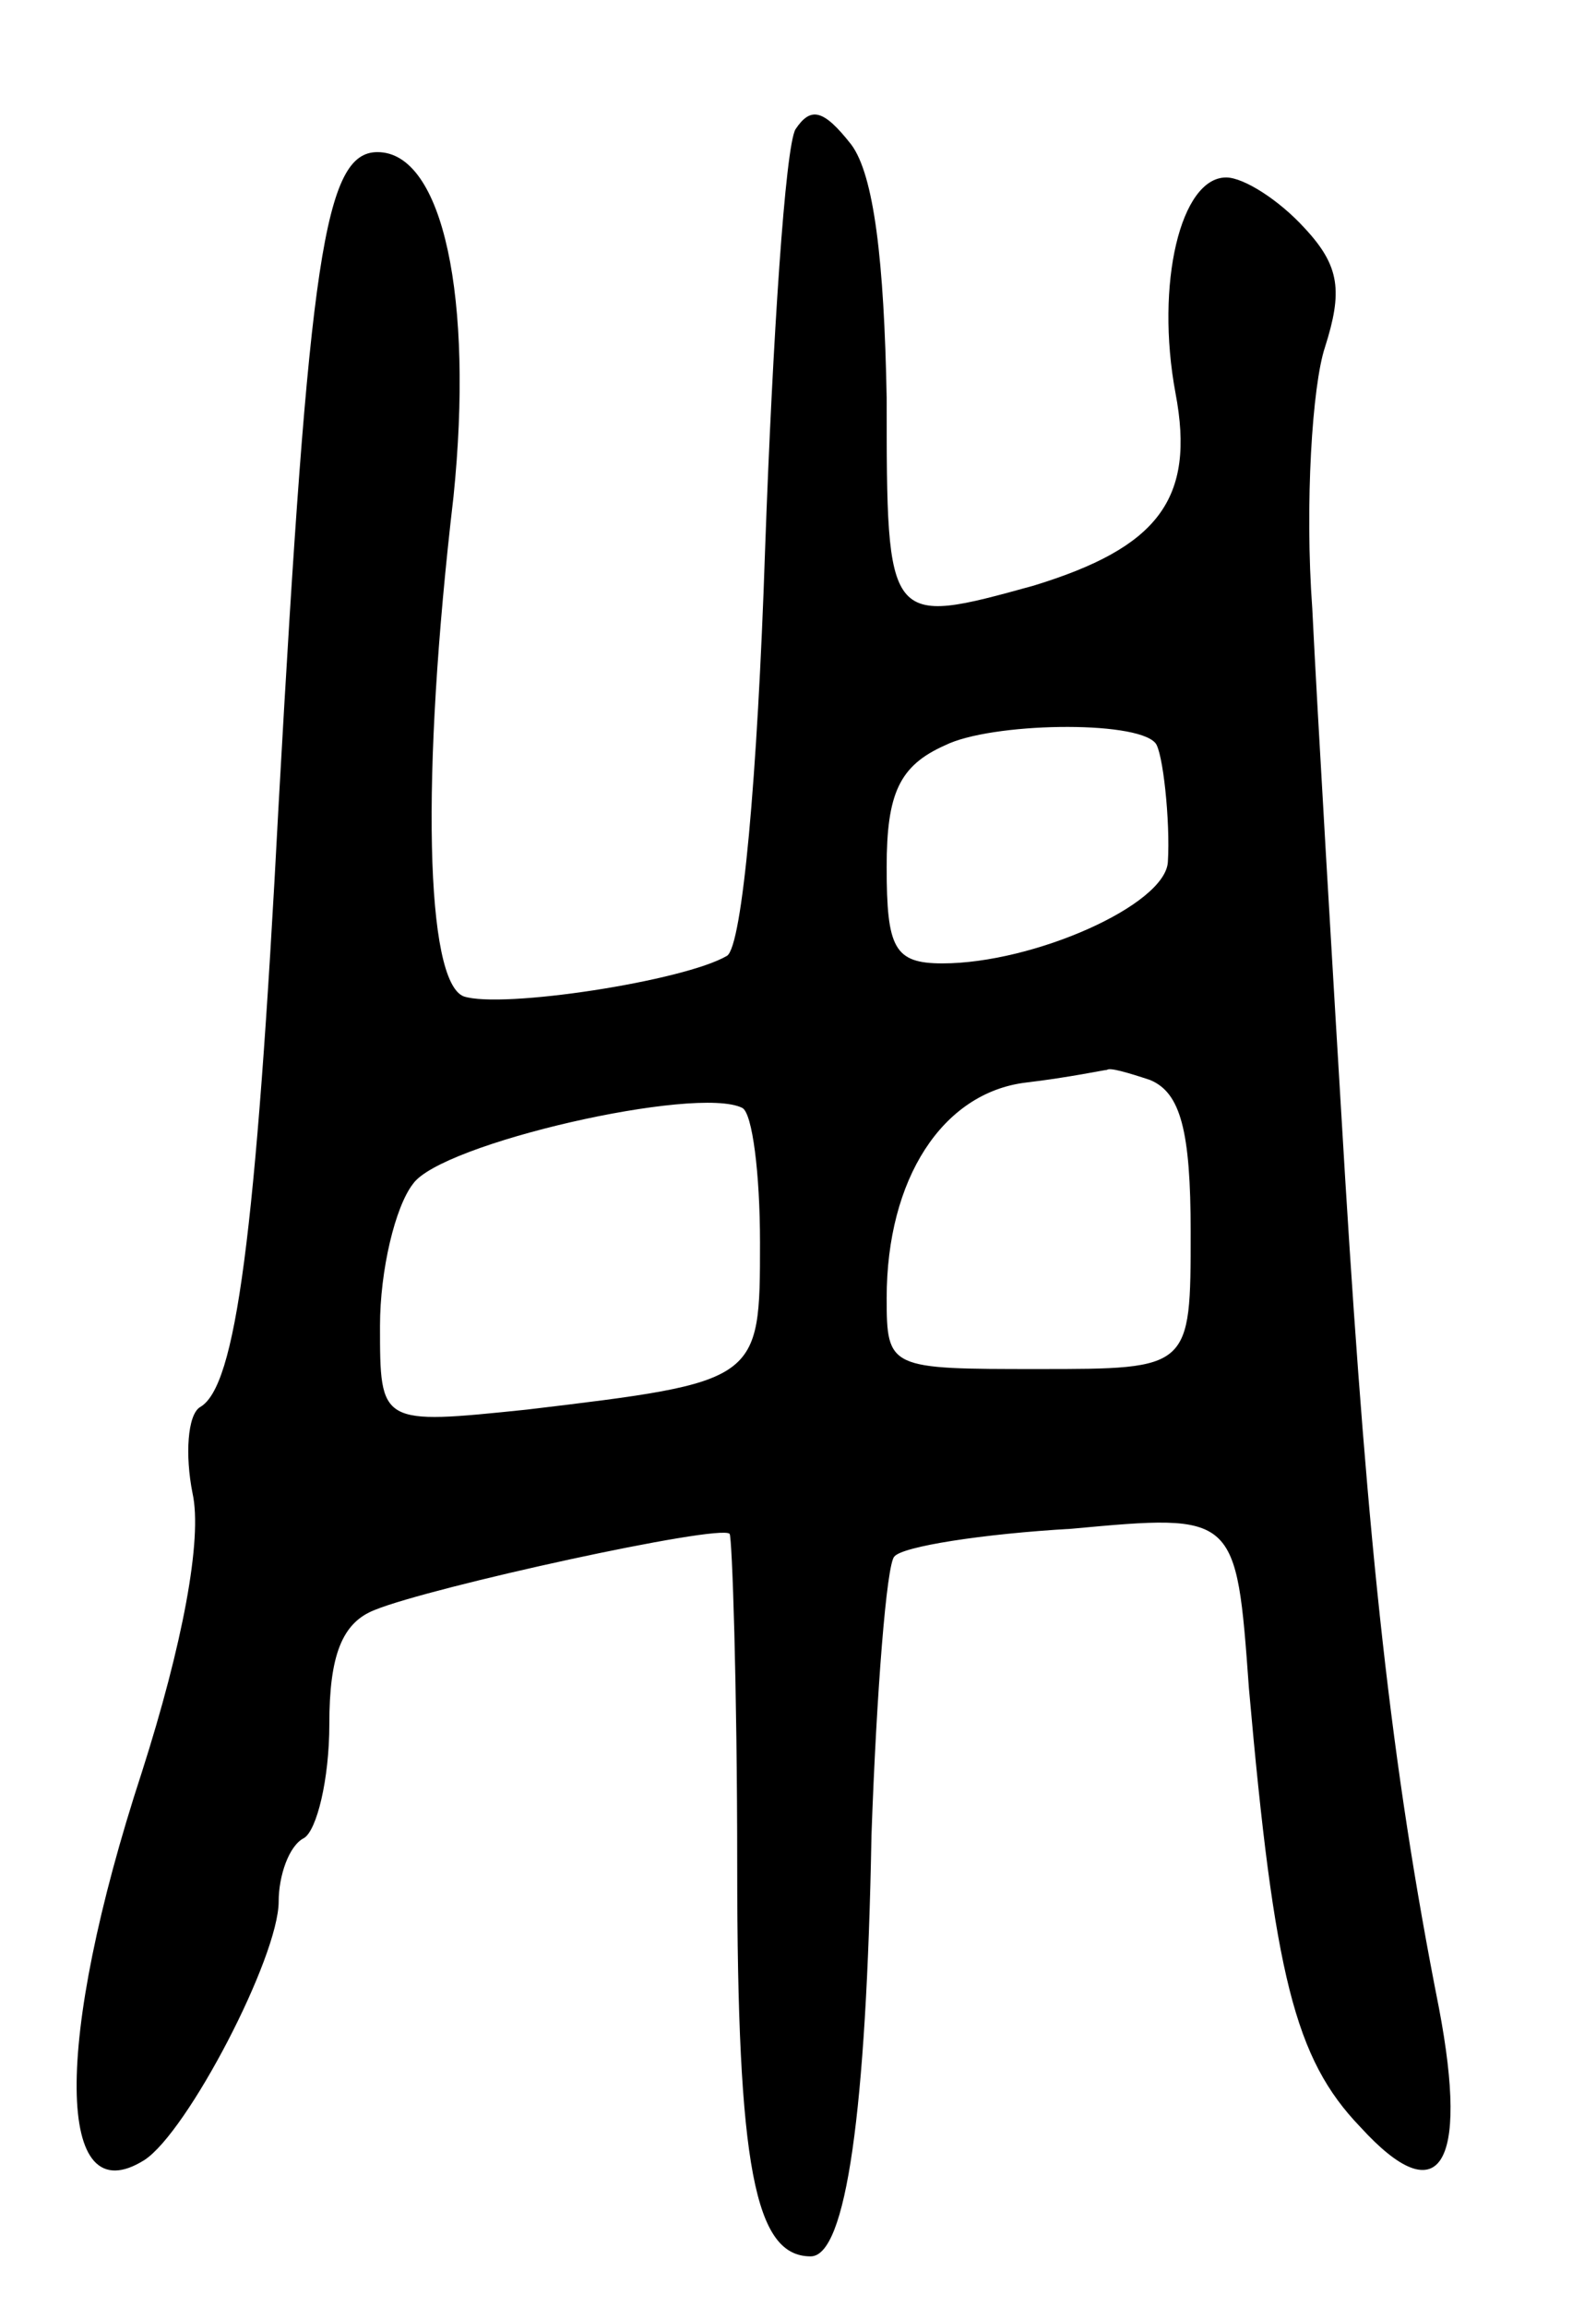 <svg version="1.0" xmlns="http://www.w3.org/2000/svg"
 width="63pt" height="91pt" viewBox="0 0 63 91"
 preserveAspectRatio="xMidYMid meet">
<g transform="translate(0,91) scale(0.1,-0.1)"
fill="#000000" stroke="none">
<path d="M314 859 c-4 -7 -9 -82 -12 -166 -3 -90 -9 -156 -15 -160 -17 -10
-89 -21 -104 -16 -15 6 -17 86 -4 197 8 78 -4 136 -30 136 -21 0 -27 -42 -39
-257 -9 -172 -17 -230 -31 -238 -5 -3 -6 -19 -3 -34 4 -18 -4 -60 -20 -110
-35 -107 -34 -175 1 -153 17 11 53 80 53 102 0 10 4 22 10 25 5 3 10 23 10 45
0 27 5 40 18 45 22 9 136 34 140 30 1 -1 3 -60 3 -131 0 -119 7 -154 29 -154
14 0 22 57 24 166 2 57 6 107 9 110 3 4 35 9 70 11 65 6 65 6 70 -63 10 -113
18 -146 44 -173 31 -34 43 -16 31 47 -19 96 -28 181 -37 327 -5 83 -11 184
-13 225 -3 41 0 88 5 103 7 22 6 32 -8 47 -10 11 -24 20 -31 20 -18 0 -28 -42
-20 -85 8 -42 -7 -61 -56 -76 -58 -16 -58 -16 -58 74 -1 54 -5 88 -14 100 -11
14 -16 15 -22 6z m142 -242 c3 -3 6 -31 5 -47 -1 -17 -53 -40 -89 -40 -19 0
-22 6 -22 38 0 29 5 40 23 48 18 9 75 10 83 1z m-2 -133 c12 -5 16 -20 16 -60
0 -54 0 -54 -60 -54 -59 0 -60 0 -60 28 0 47 22 81 55 85 17 2 31 5 32 5 1 1
8 -1 17 -4z m-154 -64 c0 -55 0 -55 -92 -66 -58 -6 -58 -6 -58 33 0 22 6 47
13 56 11 16 112 39 130 30 4 -2 7 -26 7 -53z"/>
</g>
</svg>
